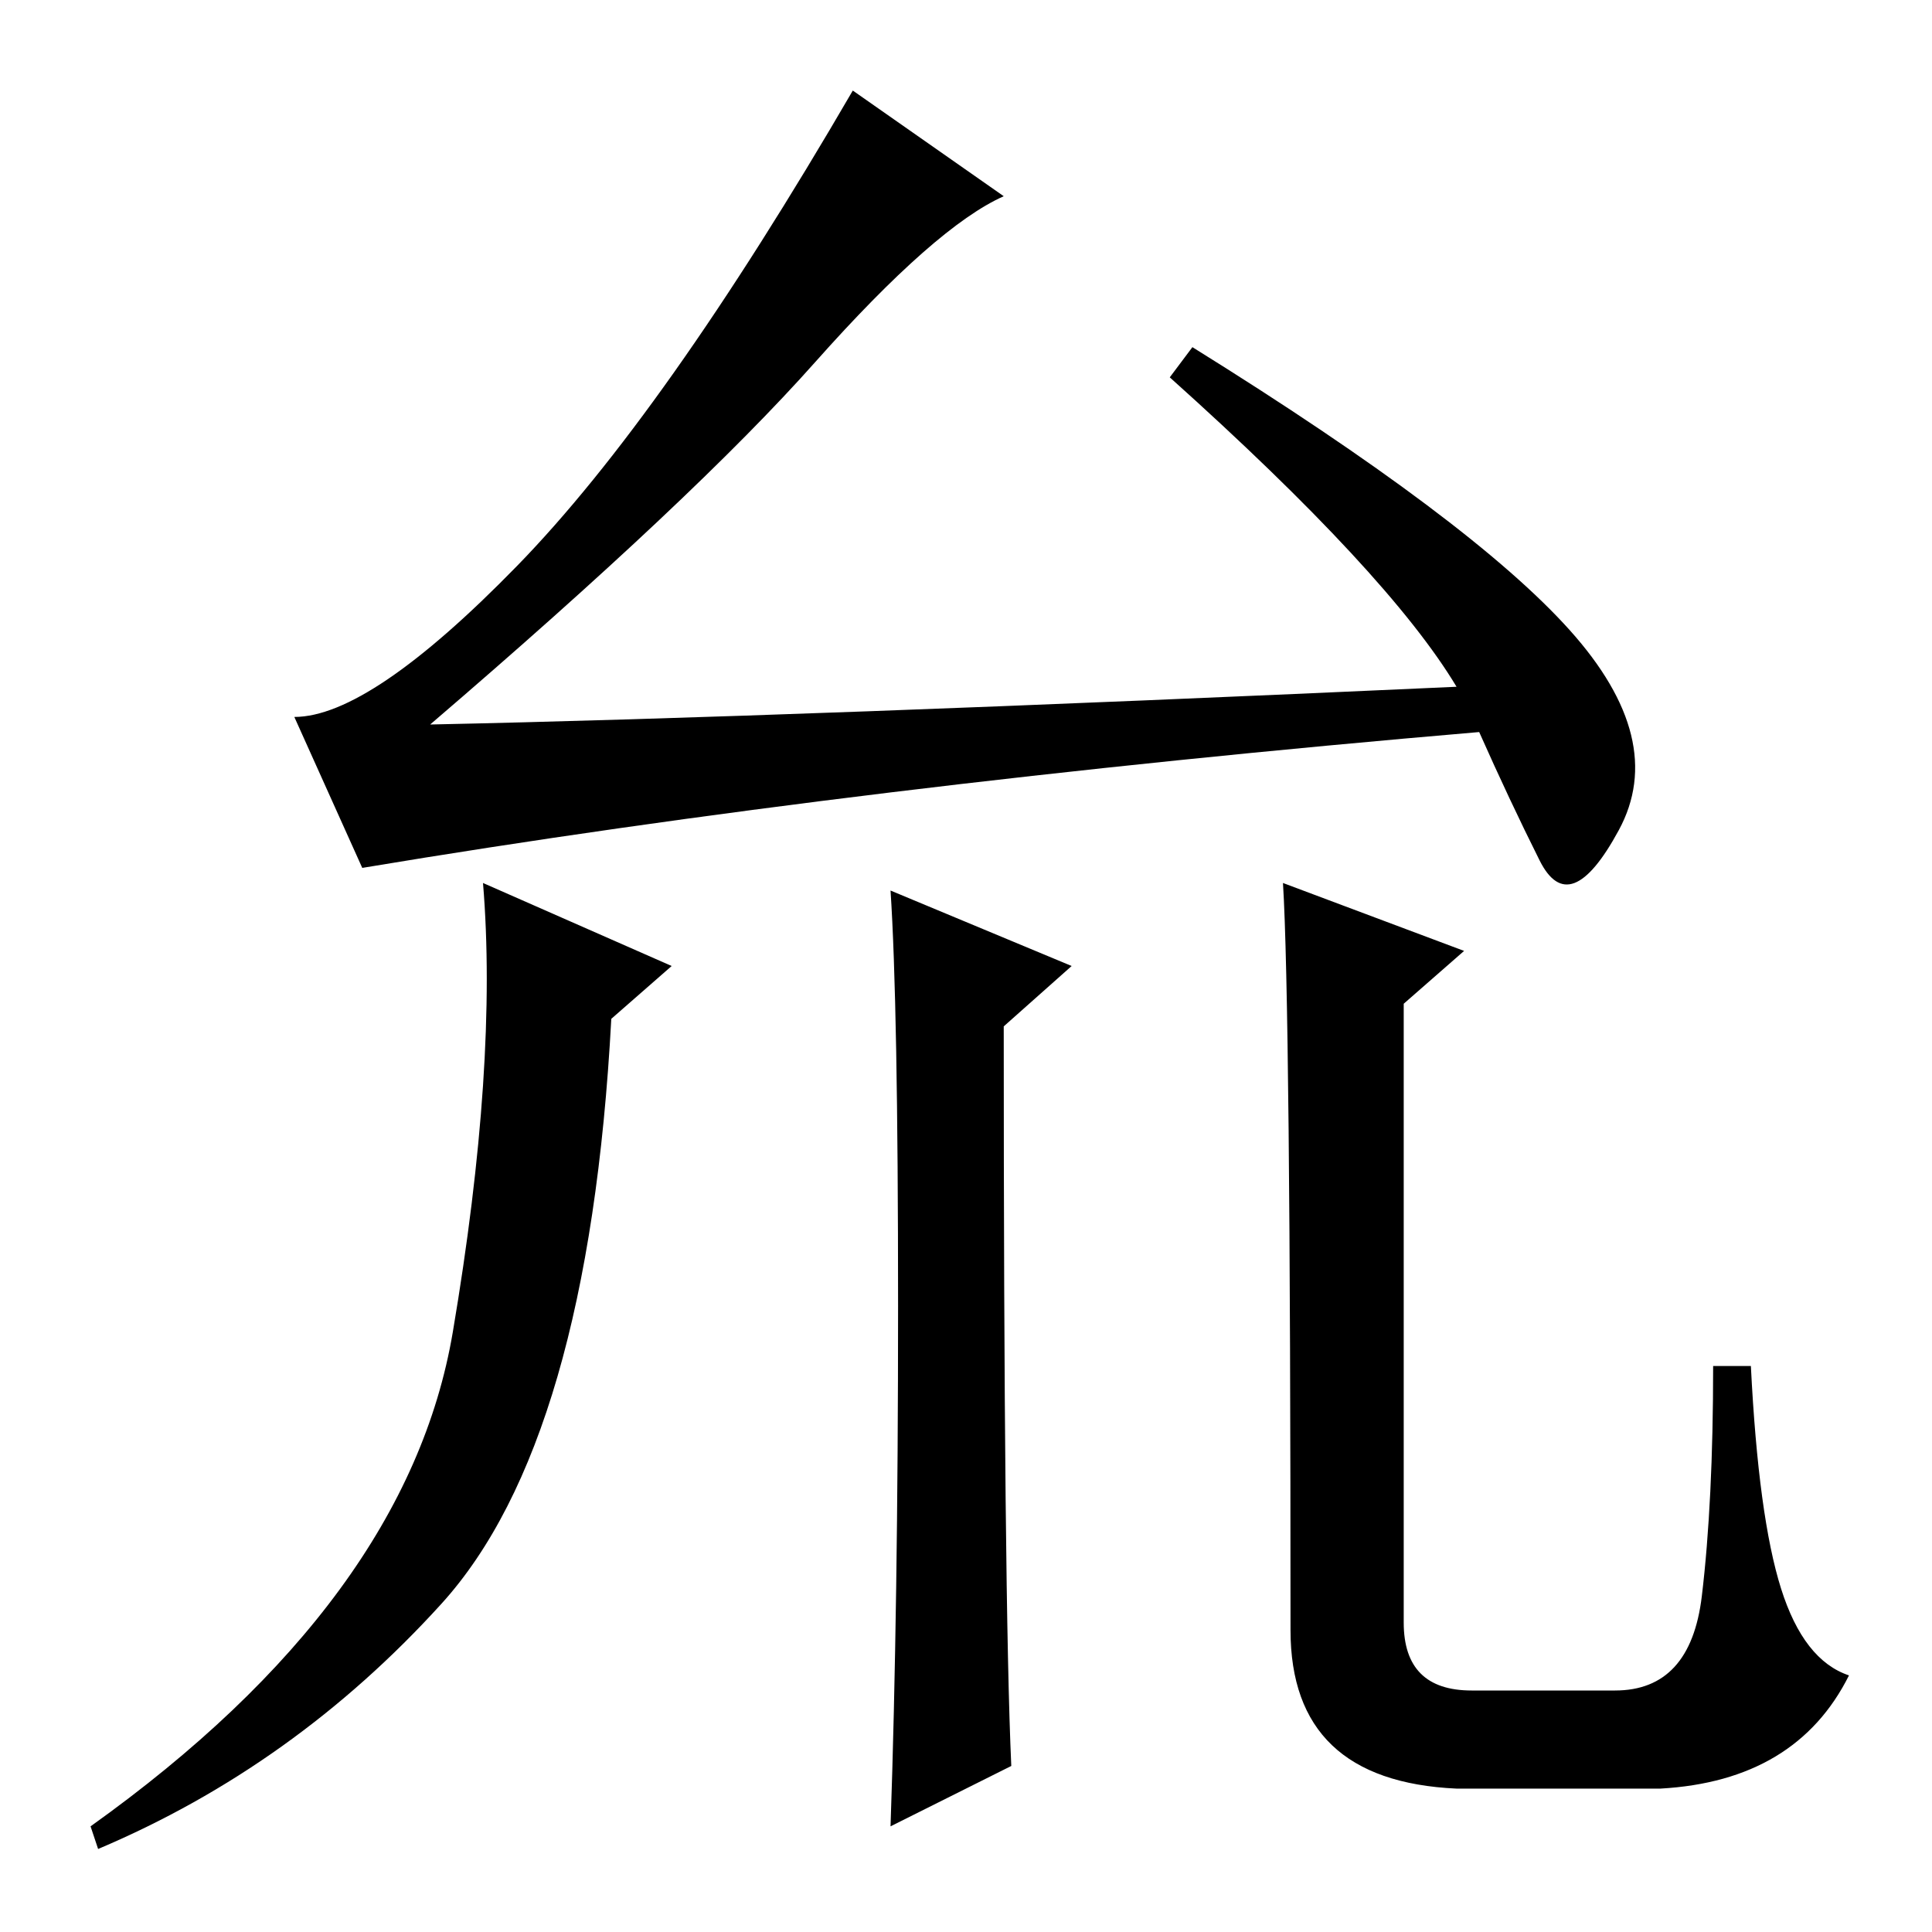 <?xml version="1.0" standalone="no"?>
<!DOCTYPE svg PUBLIC "-//W3C//DTD SVG 1.1//EN" "http://www.w3.org/Graphics/SVG/1.1/DTD/svg11.dtd" >
<svg xmlns="http://www.w3.org/2000/svg" xmlns:xlink="http://www.w3.org/1999/xlink" version="1.1" viewBox="0 -36 256 256">
  <g transform="matrix(1 0 0 -1 0 220)">
   <path fill="currentColor"
d="M196 159q-82 -7 -148 -18l-9 20q10 0 29.5 20t44.5 63l20 -14q-9 -4 -25 -22t-51 -48q48 1 136 5q-9 15 -38 41l3 4q37 -23 50 -37.5t6.5 -26.5t-10.5 -4t-8 17zM119 83q0 40 -1 55l24 -10l-9 -8q0 -76 1 -98l-16 -8q1 29 1 69zM60 79.5q6 35.5 4 59.5l25 -11l-8 -7
q-3 -56 -22.5 -77.5t-45.5 -32.5l-1 3q42 30 48 65.5zM170 139l24 -9l-8 -7v-82q0 -9 9 -9h19q10 0 11.5 12.5t1.5 30.5h5q1 -20 4 -29.5t9 -11.5q-7 -14 -25 -15h-27q-22 1 -22 21q0 83 -1 99z" />
  </g>

</svg>
